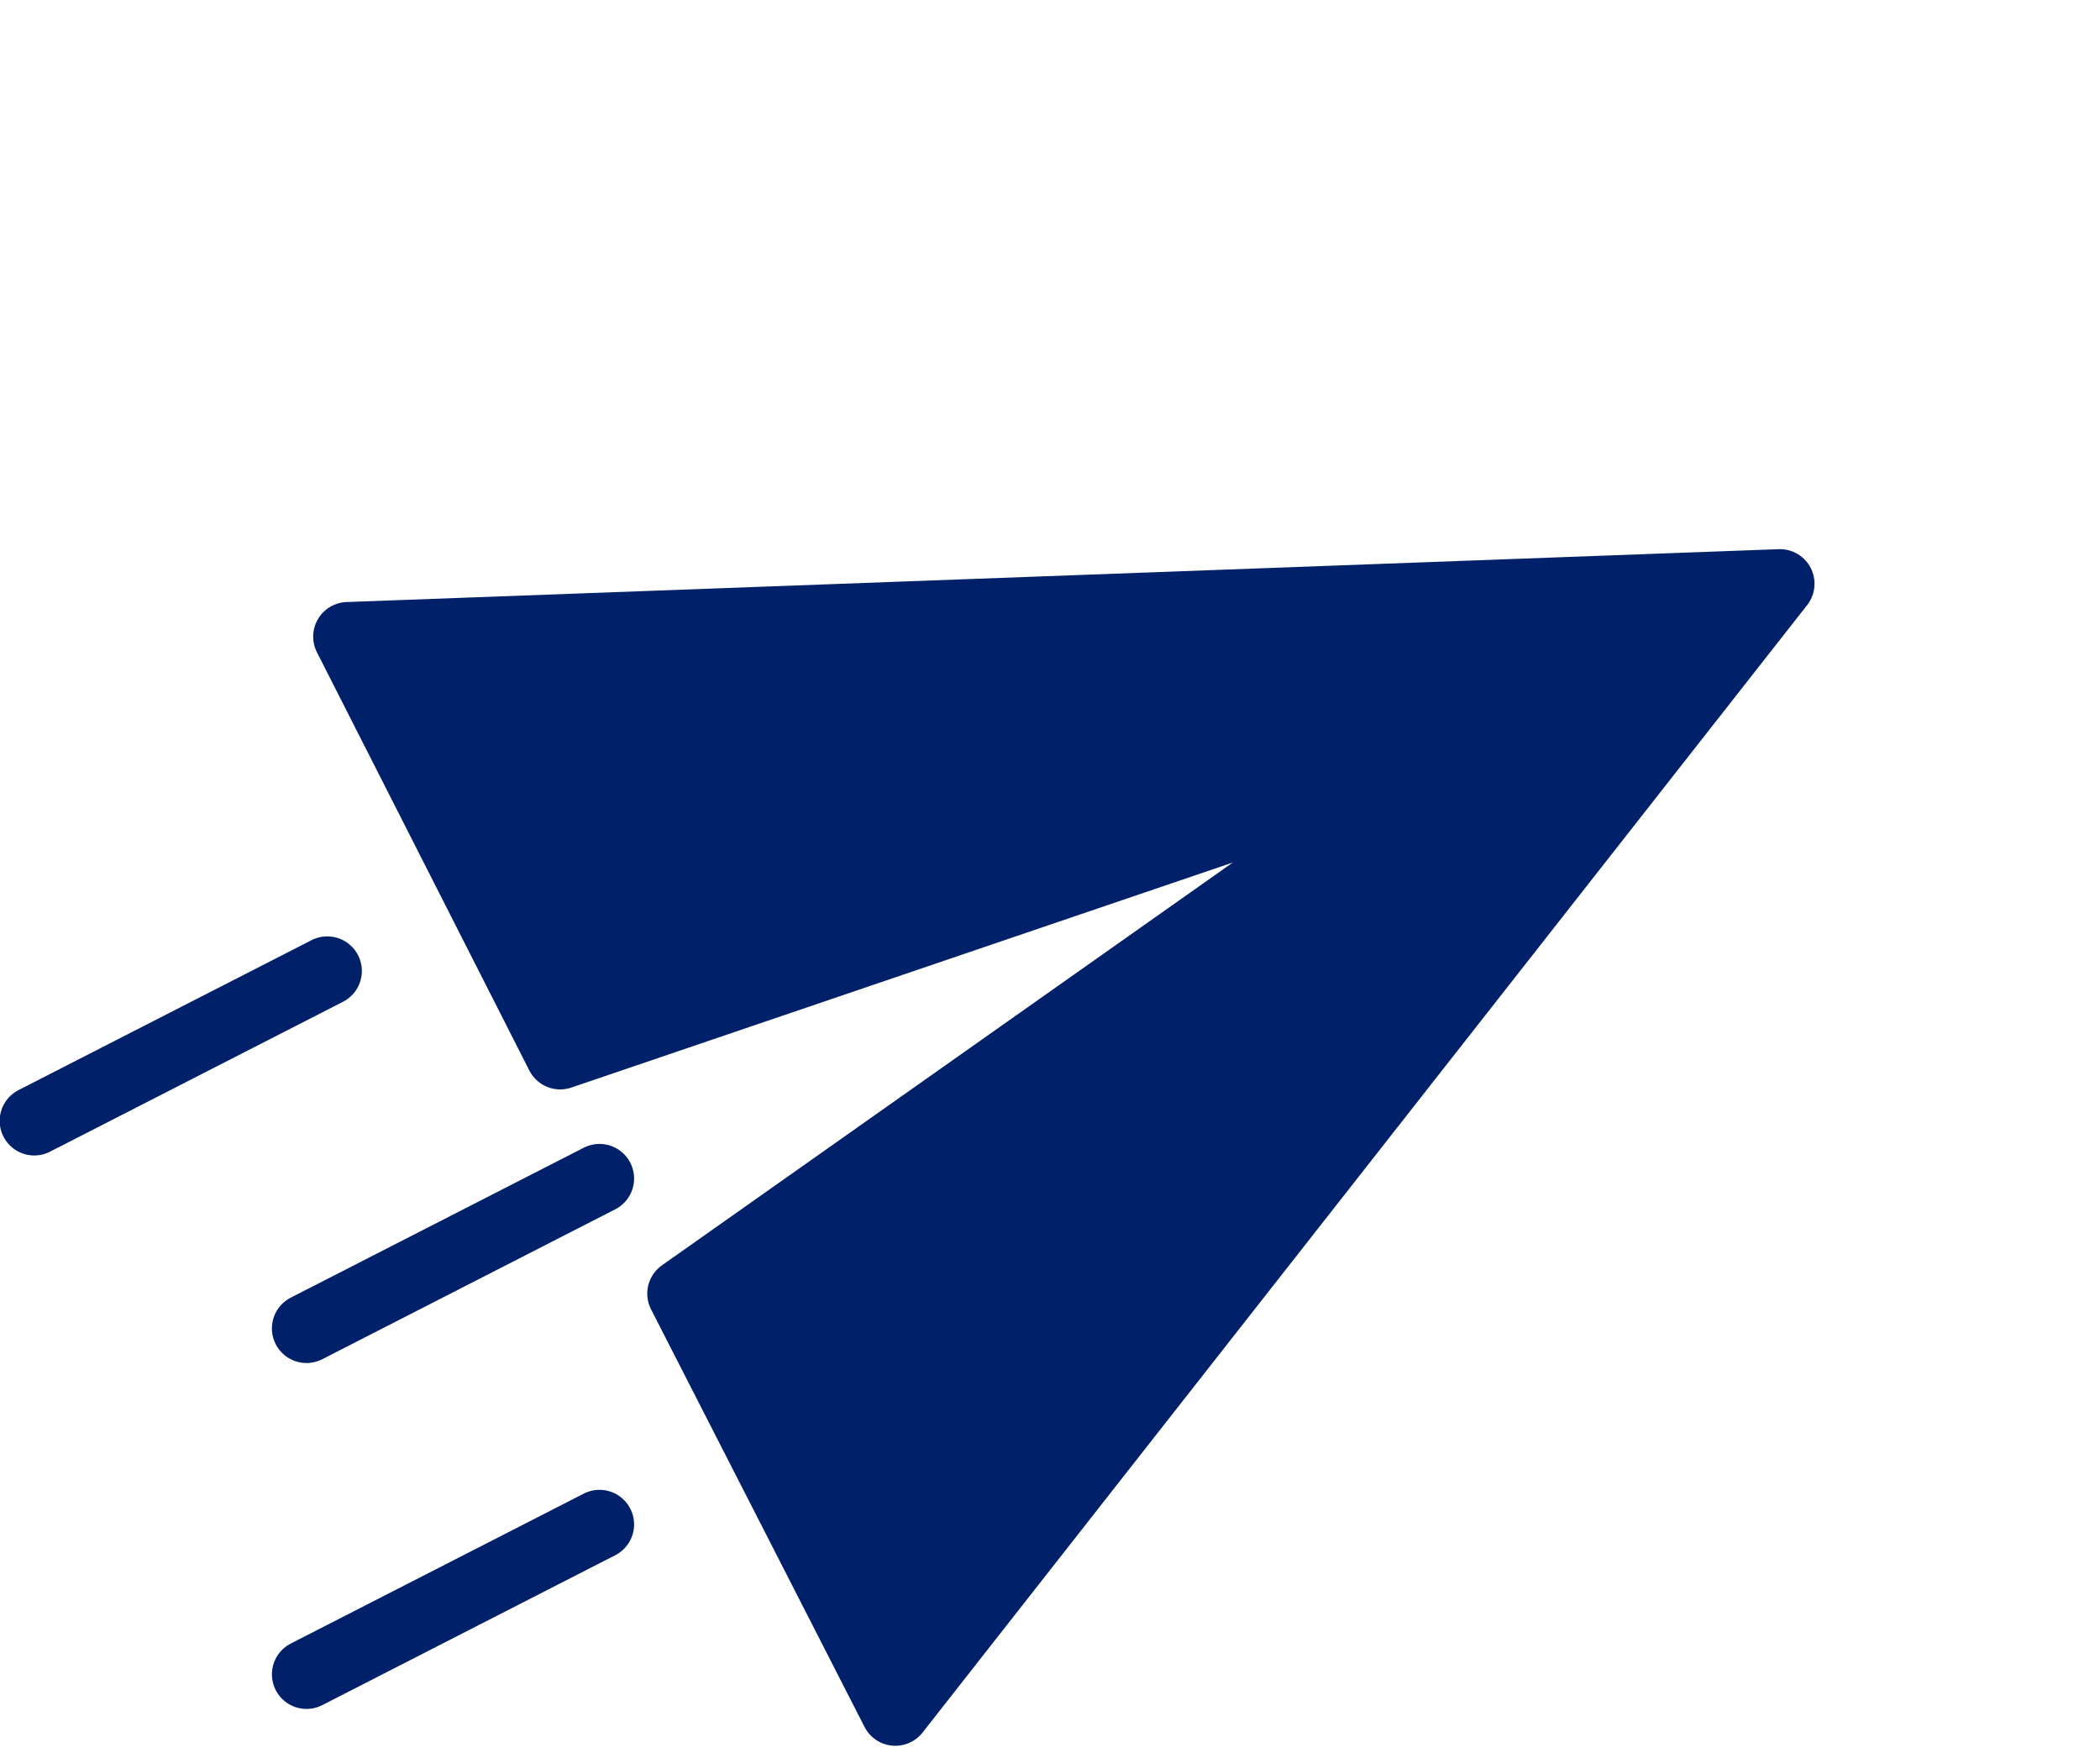 <svg xmlns="http://www.w3.org/2000/svg" viewBox="0 0 30.353 25.411"><defs><style>.a{fill:#00216a;stroke-linejoin:round;}.a,.b{stroke:#00216a;stroke-linecap:round;}.b{fill:none;}</style></defs><g transform="matrix(0.891, -0.454, 0.454, 0.891, 2.321, 7.877)"><path class="a" d="M2.009,20.433,20.8,11.717,2.009,3,2,9.78l13.426,1.937L2,13.654Z" transform="translate(-0.2 -0.591)"/><g transform="matrix(0.891, 0.454, -0.454, 0.891, -130.411, -481.704)"><path class="b" d="M1673.637,4085.247l-4.235,2.167" transform="translate(-1332.402 -3706.096)"/><path class="b" d="M1673.637,4085.247l-4.235,2.167" transform="translate(-1332.402 -3701.096)"/><path class="b" d="M1673.637,4085.247l-4.235,2.167" transform="translate(-1336.337 -3709.096)"/></g></g></svg>